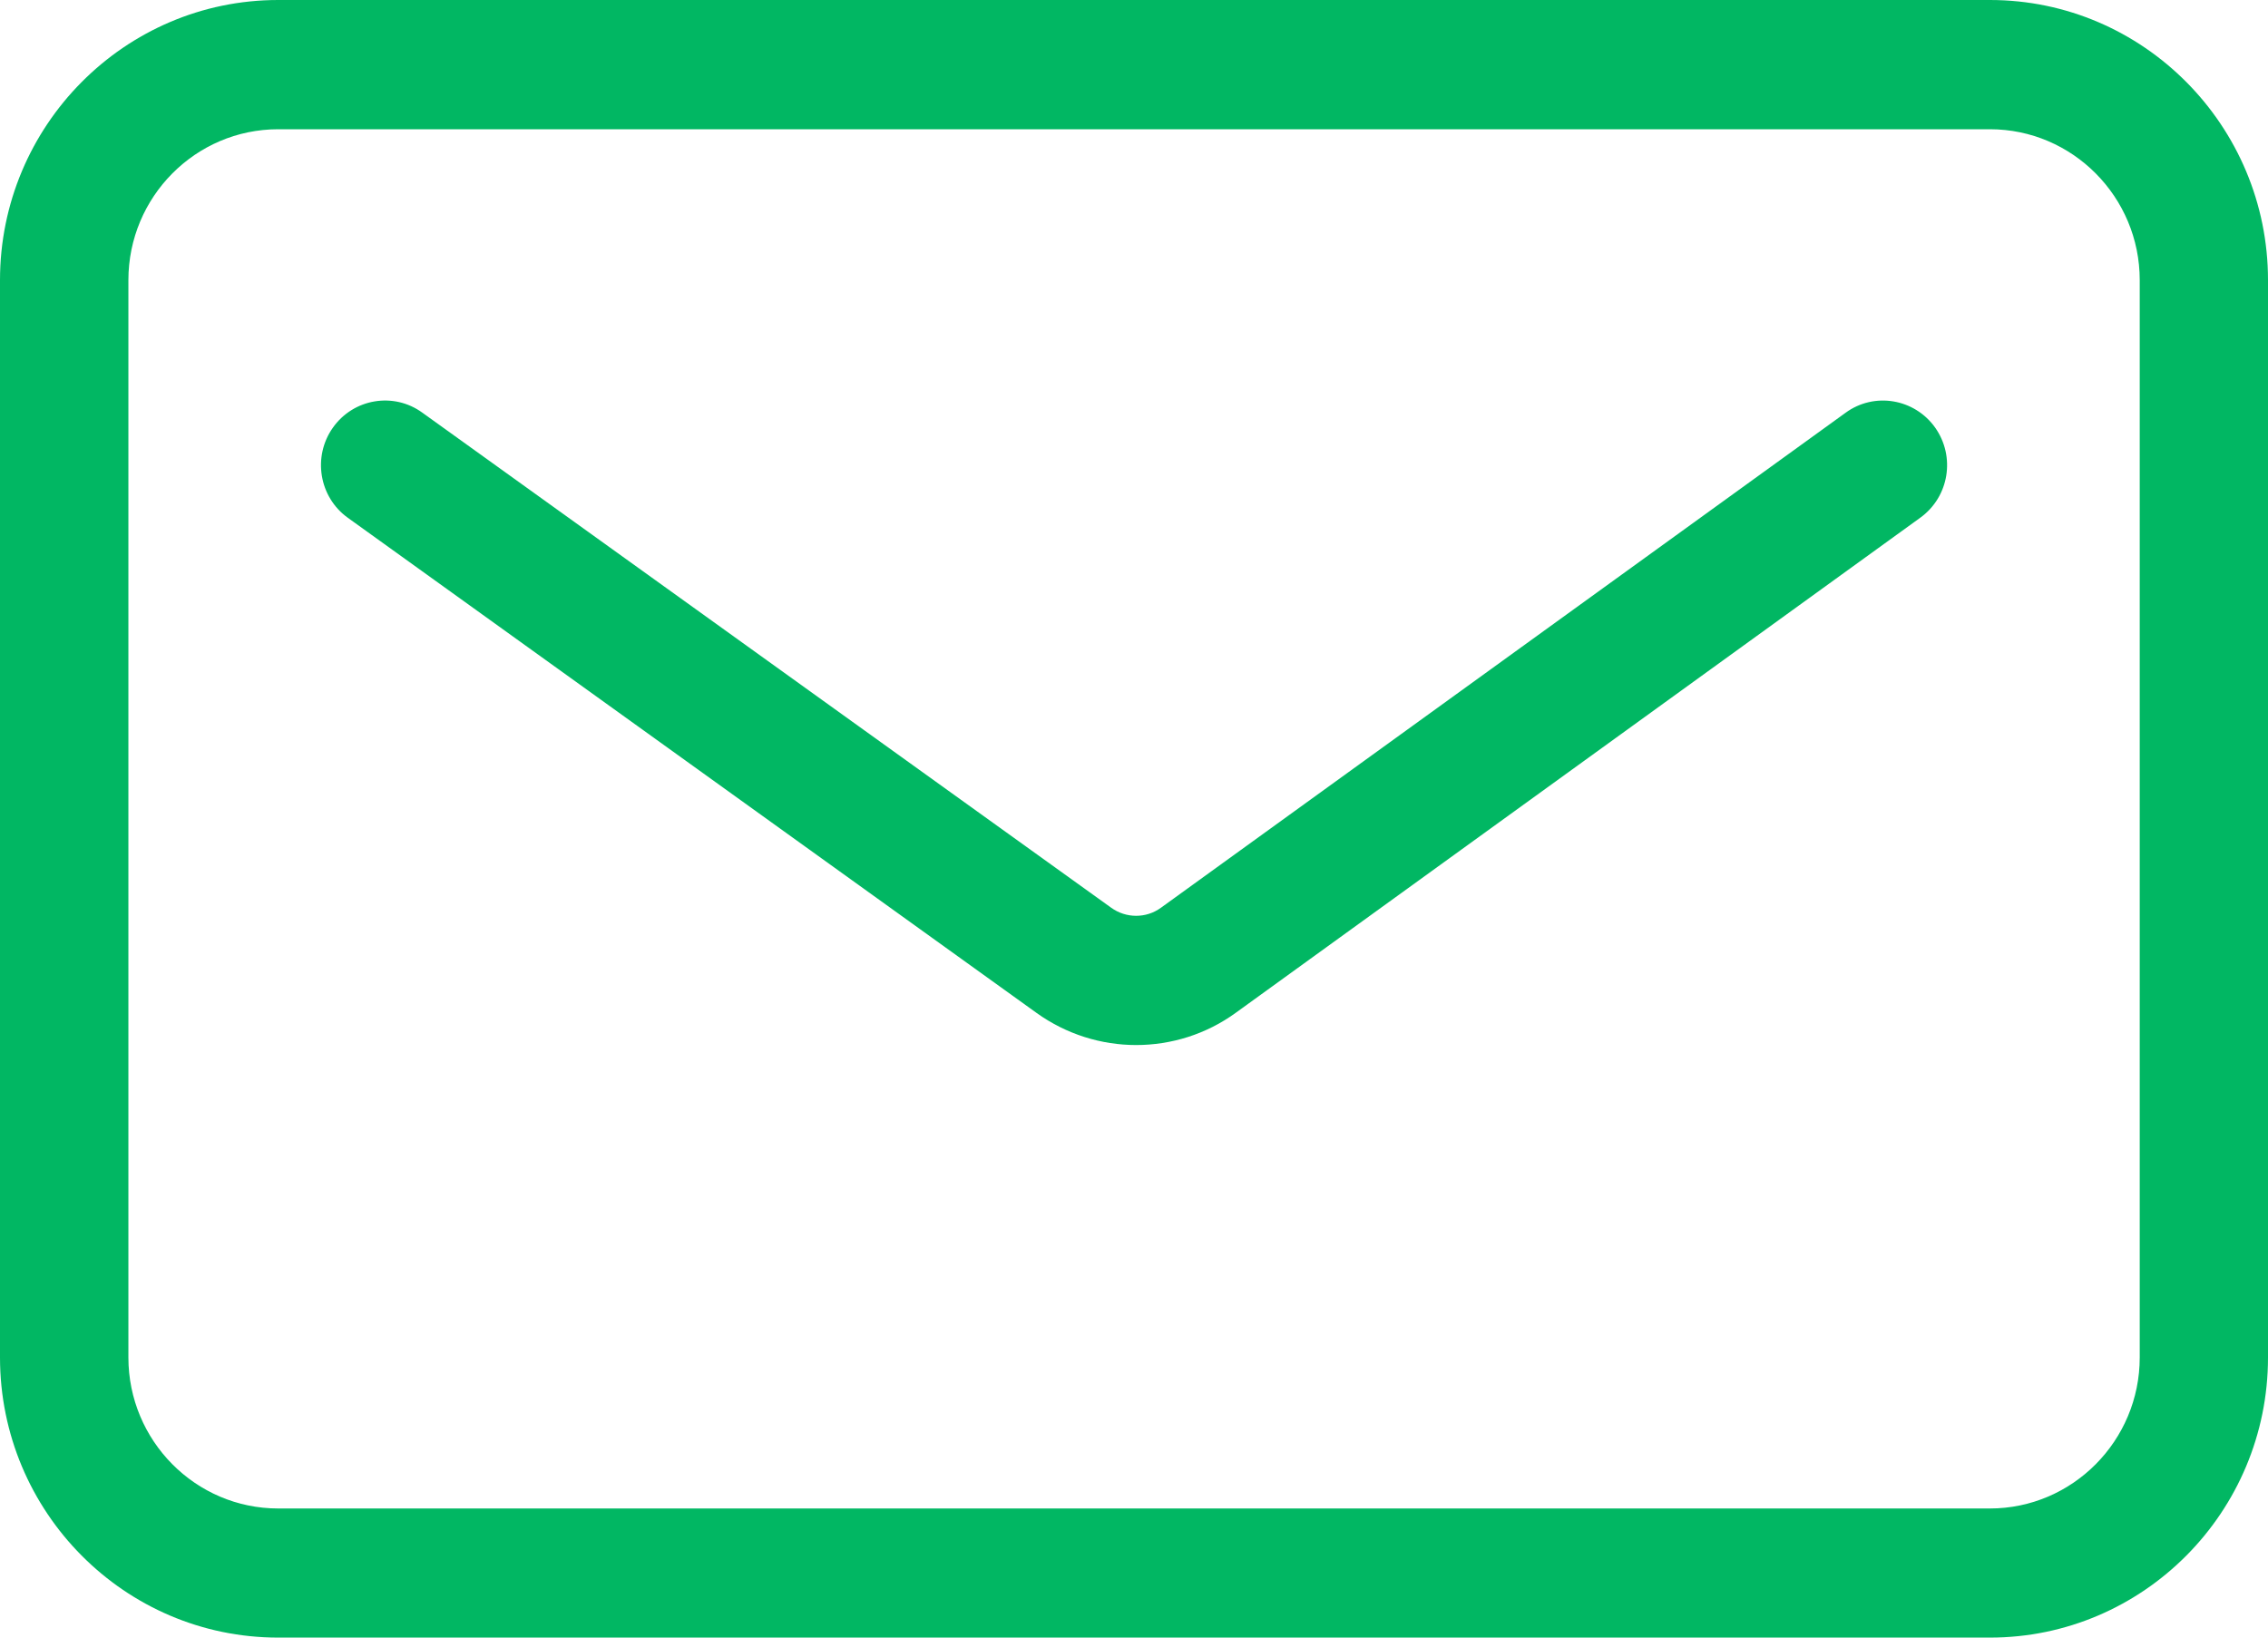 <svg width="18" height="13" viewBox="0 0 18 13" fill="none" xmlns="http://www.w3.org/2000/svg">
<path fill-rule="evenodd" clip-rule="evenodd" d="M15.358 3.394C15.521 3.624 15.47 3.944 15.24 4.11L9.809 8.039C9.573 8.211 9.294 8.296 9.017 8.296C8.741 8.296 8.464 8.211 8.228 8.042L2.76 4.11C2.532 3.946 2.479 3.625 2.642 3.395C2.805 3.164 3.124 3.11 3.352 3.276L8.819 7.206C8.937 7.291 9.096 7.292 9.214 7.206L14.647 3.277C14.875 3.11 15.194 3.164 15.358 3.394ZM16.982 10.776C16.982 11.437 16.448 11.975 15.793 11.975H2.208C1.552 11.975 1.019 11.437 1.019 10.776V2.224C1.019 1.563 1.552 1.026 2.208 1.026H15.793C16.448 1.026 16.982 1.563 16.982 2.224V10.776ZM15.793 0H2.208C0.99 0 0 0.998 0 2.224V10.776C0 12.003 0.99 13 2.208 13H15.793C17.01 13 18 12.003 18 10.776V2.224C18 0.998 17.01 0 15.793 0Z" fill="#01B763"/>
</svg>

